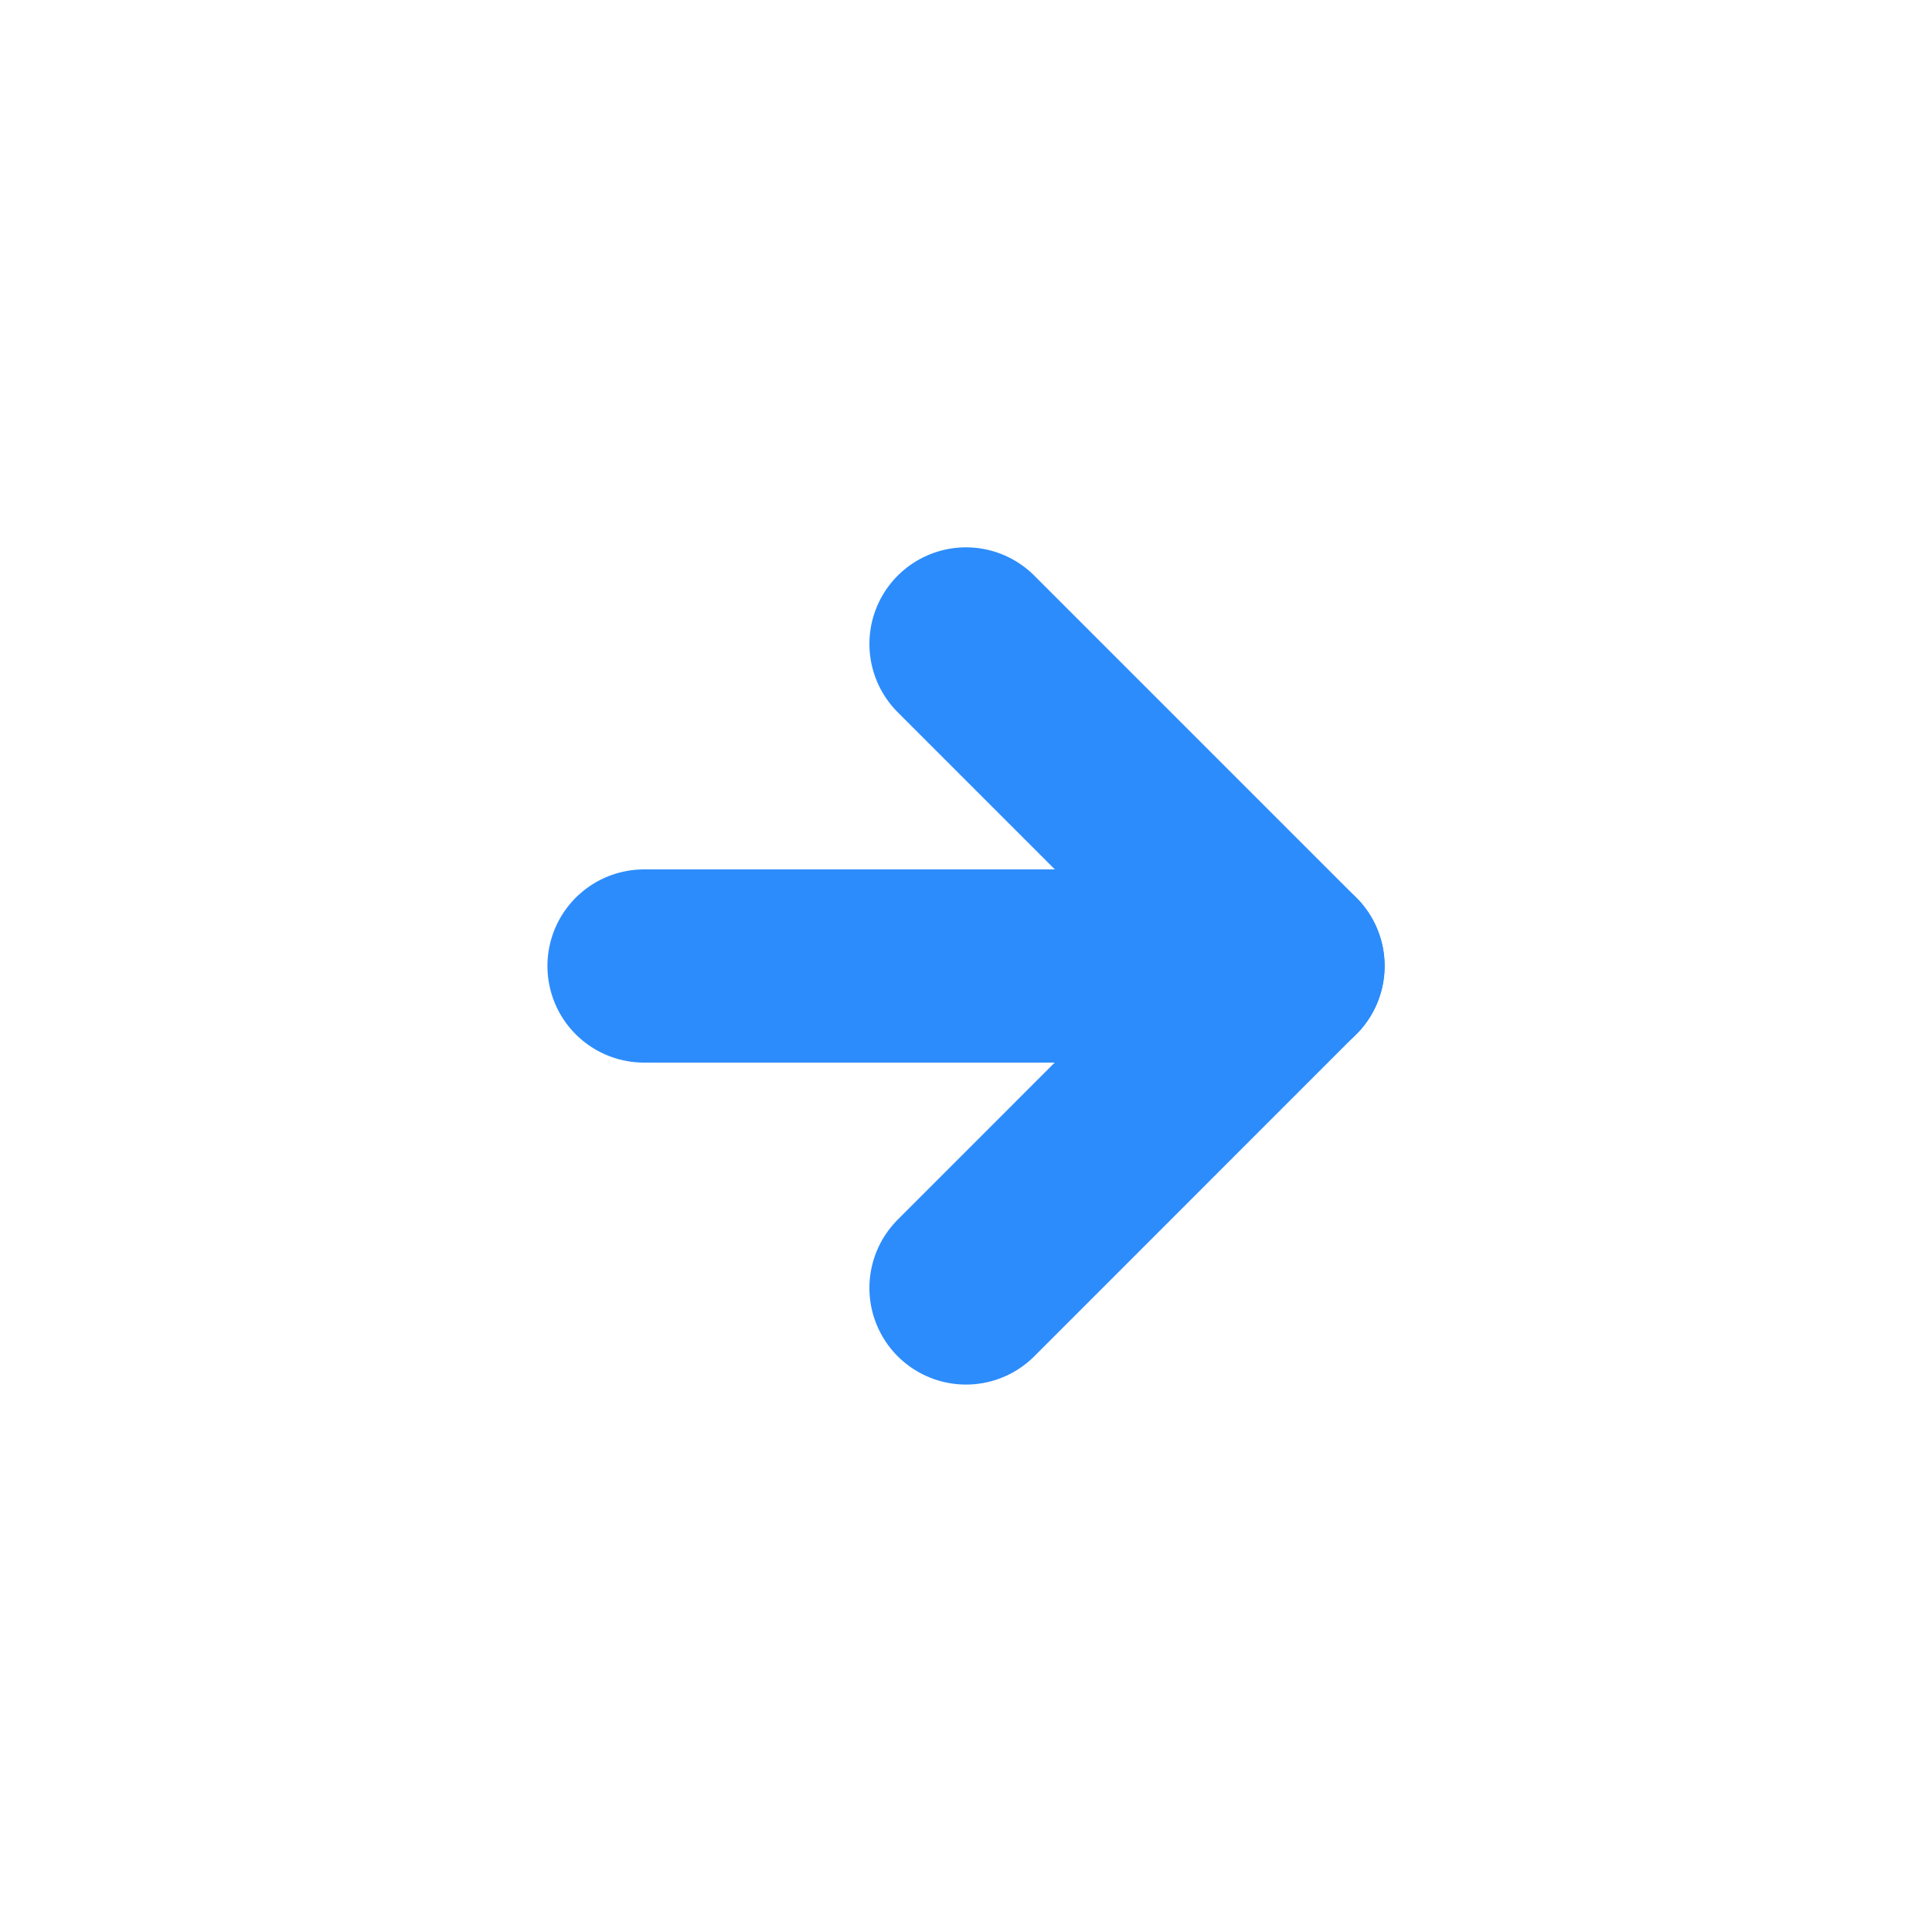 <svg width="20" height="20" viewBox="0 0 20 20" fill="none" xmlns="http://www.w3.org/2000/svg">
<path d="M10 13.333L13.333 9.999L10 6.666" stroke="#2D8CFC" stroke-width="2" stroke-linecap="round" stroke-linejoin="round"/>
<path d="M6.667 10H13.334" stroke="#2D8CFC" stroke-width="2" stroke-linecap="round" stroke-linejoin="round"/>
</svg>
